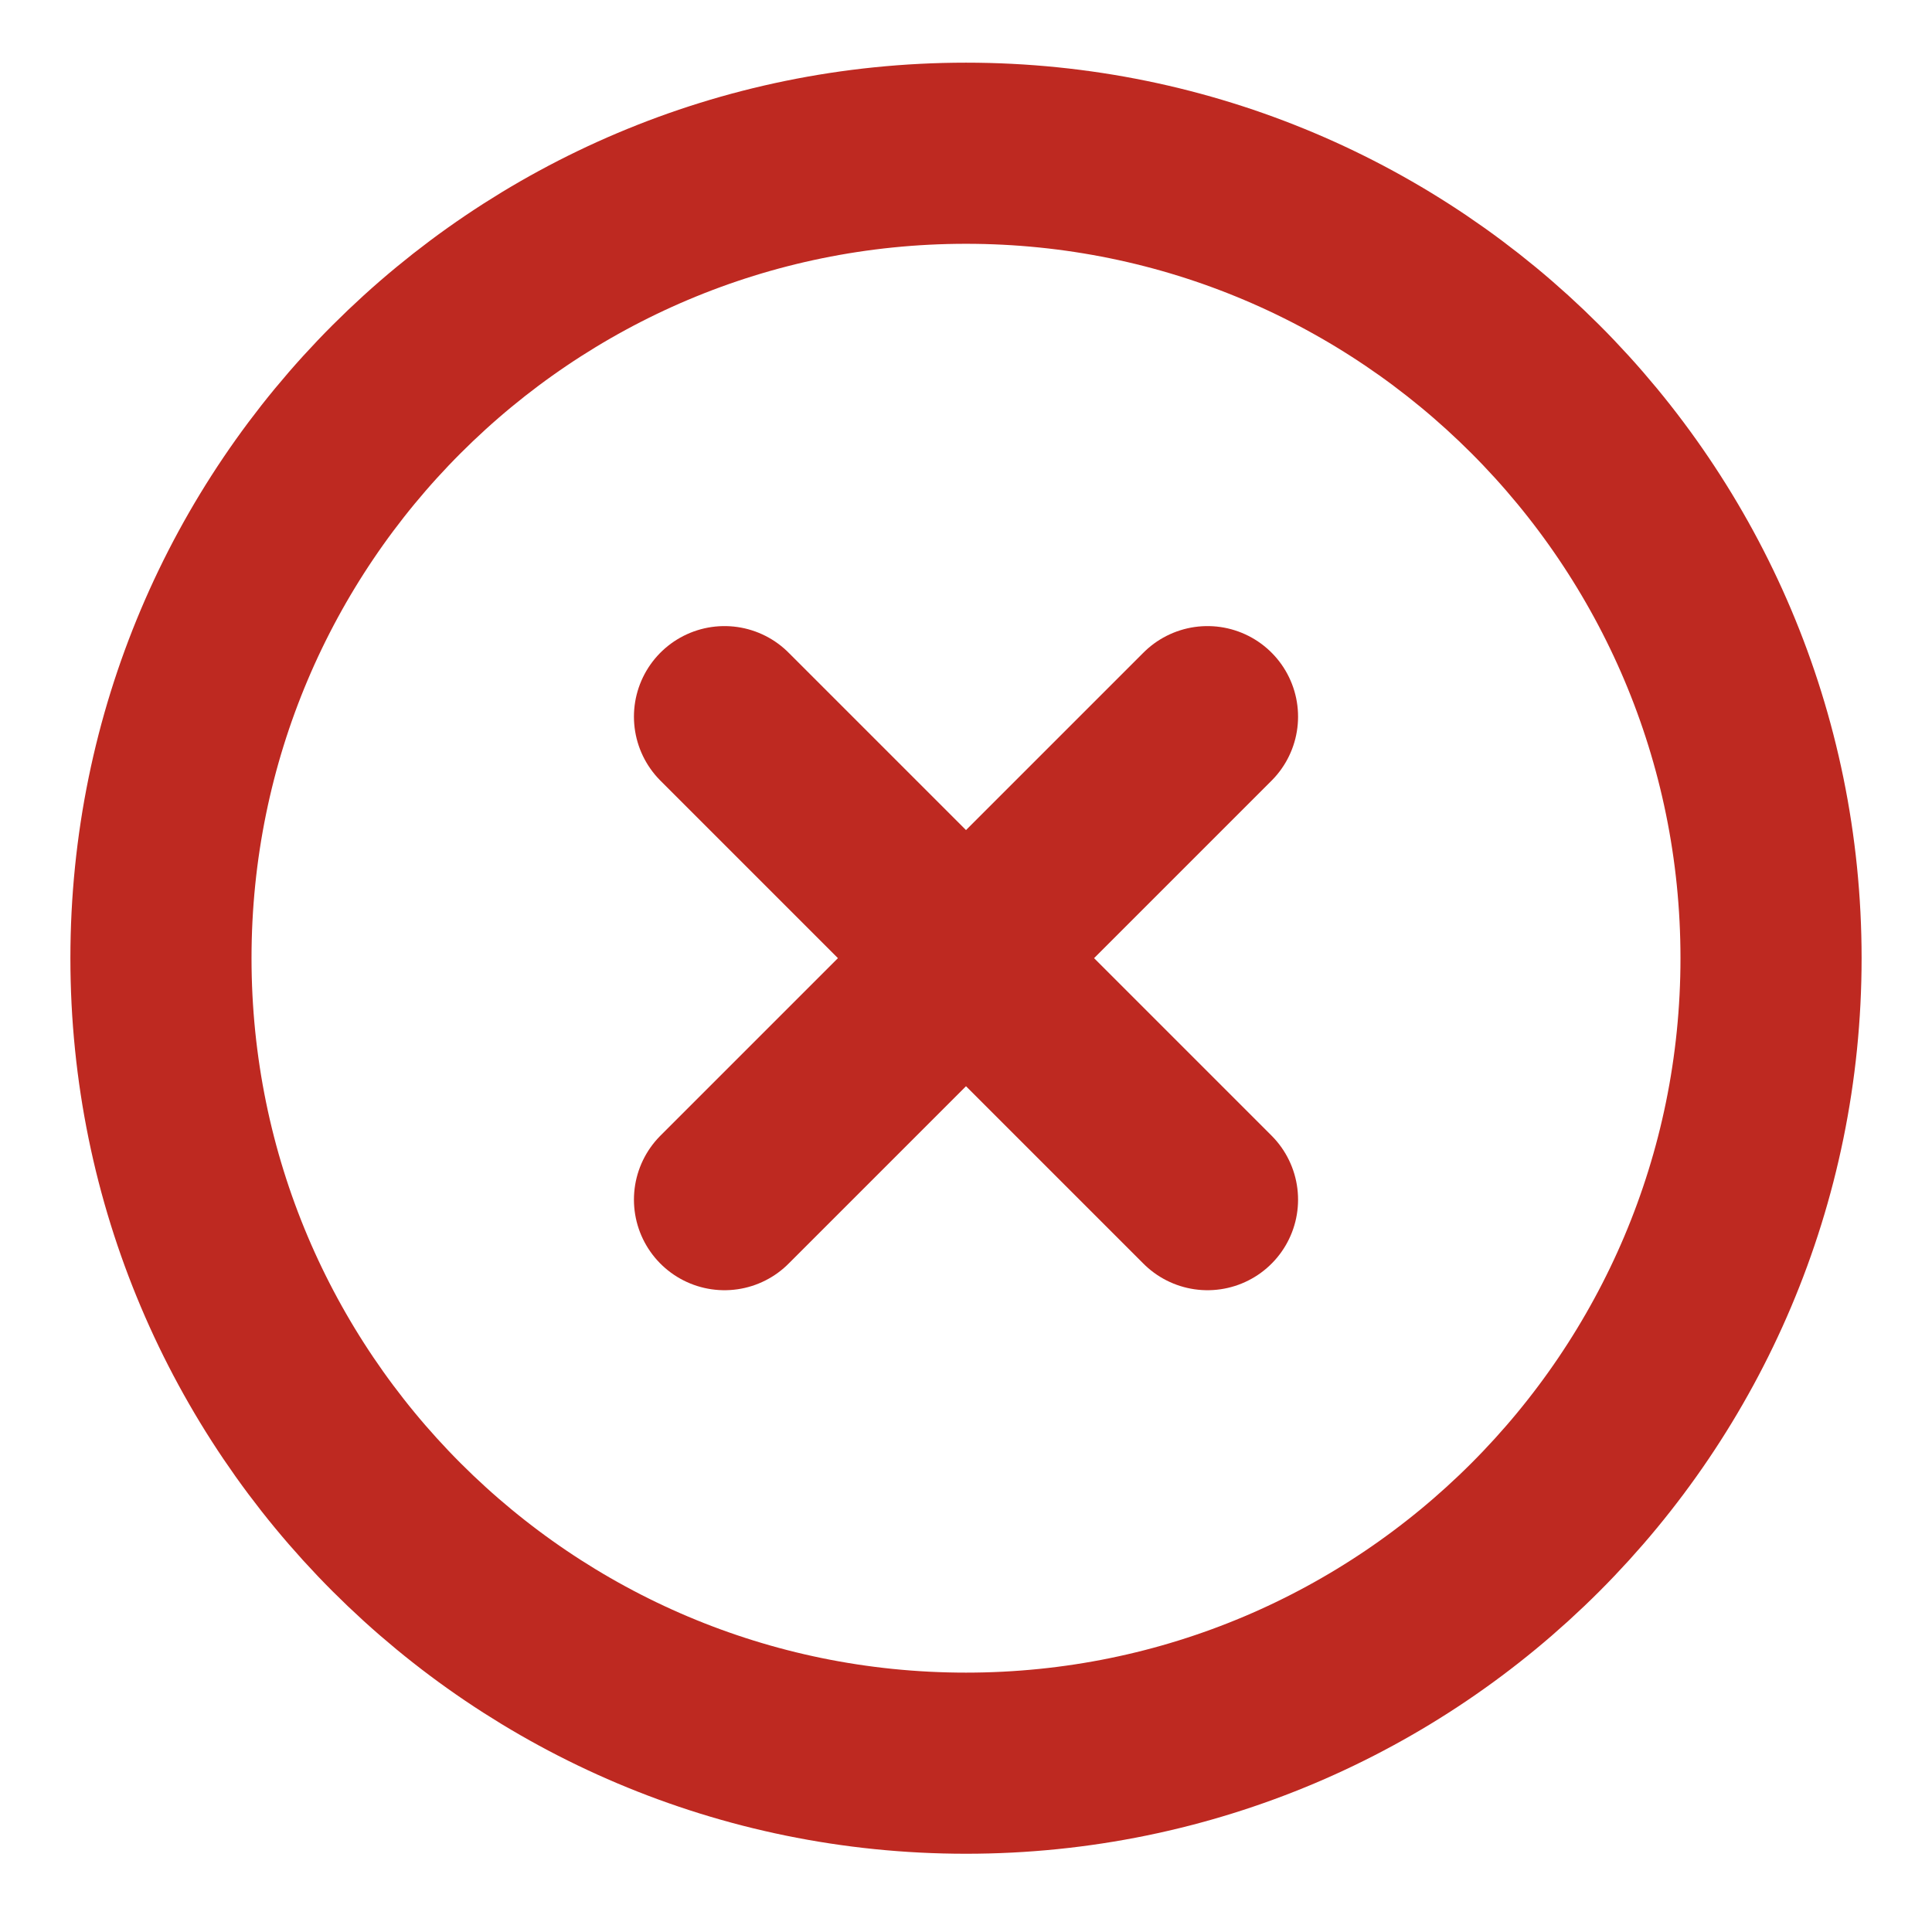 <svg width="16" height="16" viewBox="0 0 16 16" fill="none" xmlns="http://www.w3.org/2000/svg">
<path d="M10 9.935L6 5.935M6 9.935L10 5.935" stroke="#BE2921" stroke-width="1.5" stroke-linecap="round" stroke-linejoin="round"/>
<path d="M14.667 7.935C14.667 4.254 11.682 1.269 8 1.269C4.318 1.269 1.333 4.254 1.333 7.935C1.333 11.617 4.318 14.602 8 14.602C11.682 14.602 14.667 11.617 14.667 7.935Z" stroke="#BE2921" stroke-width="1.5"/>
</svg>
